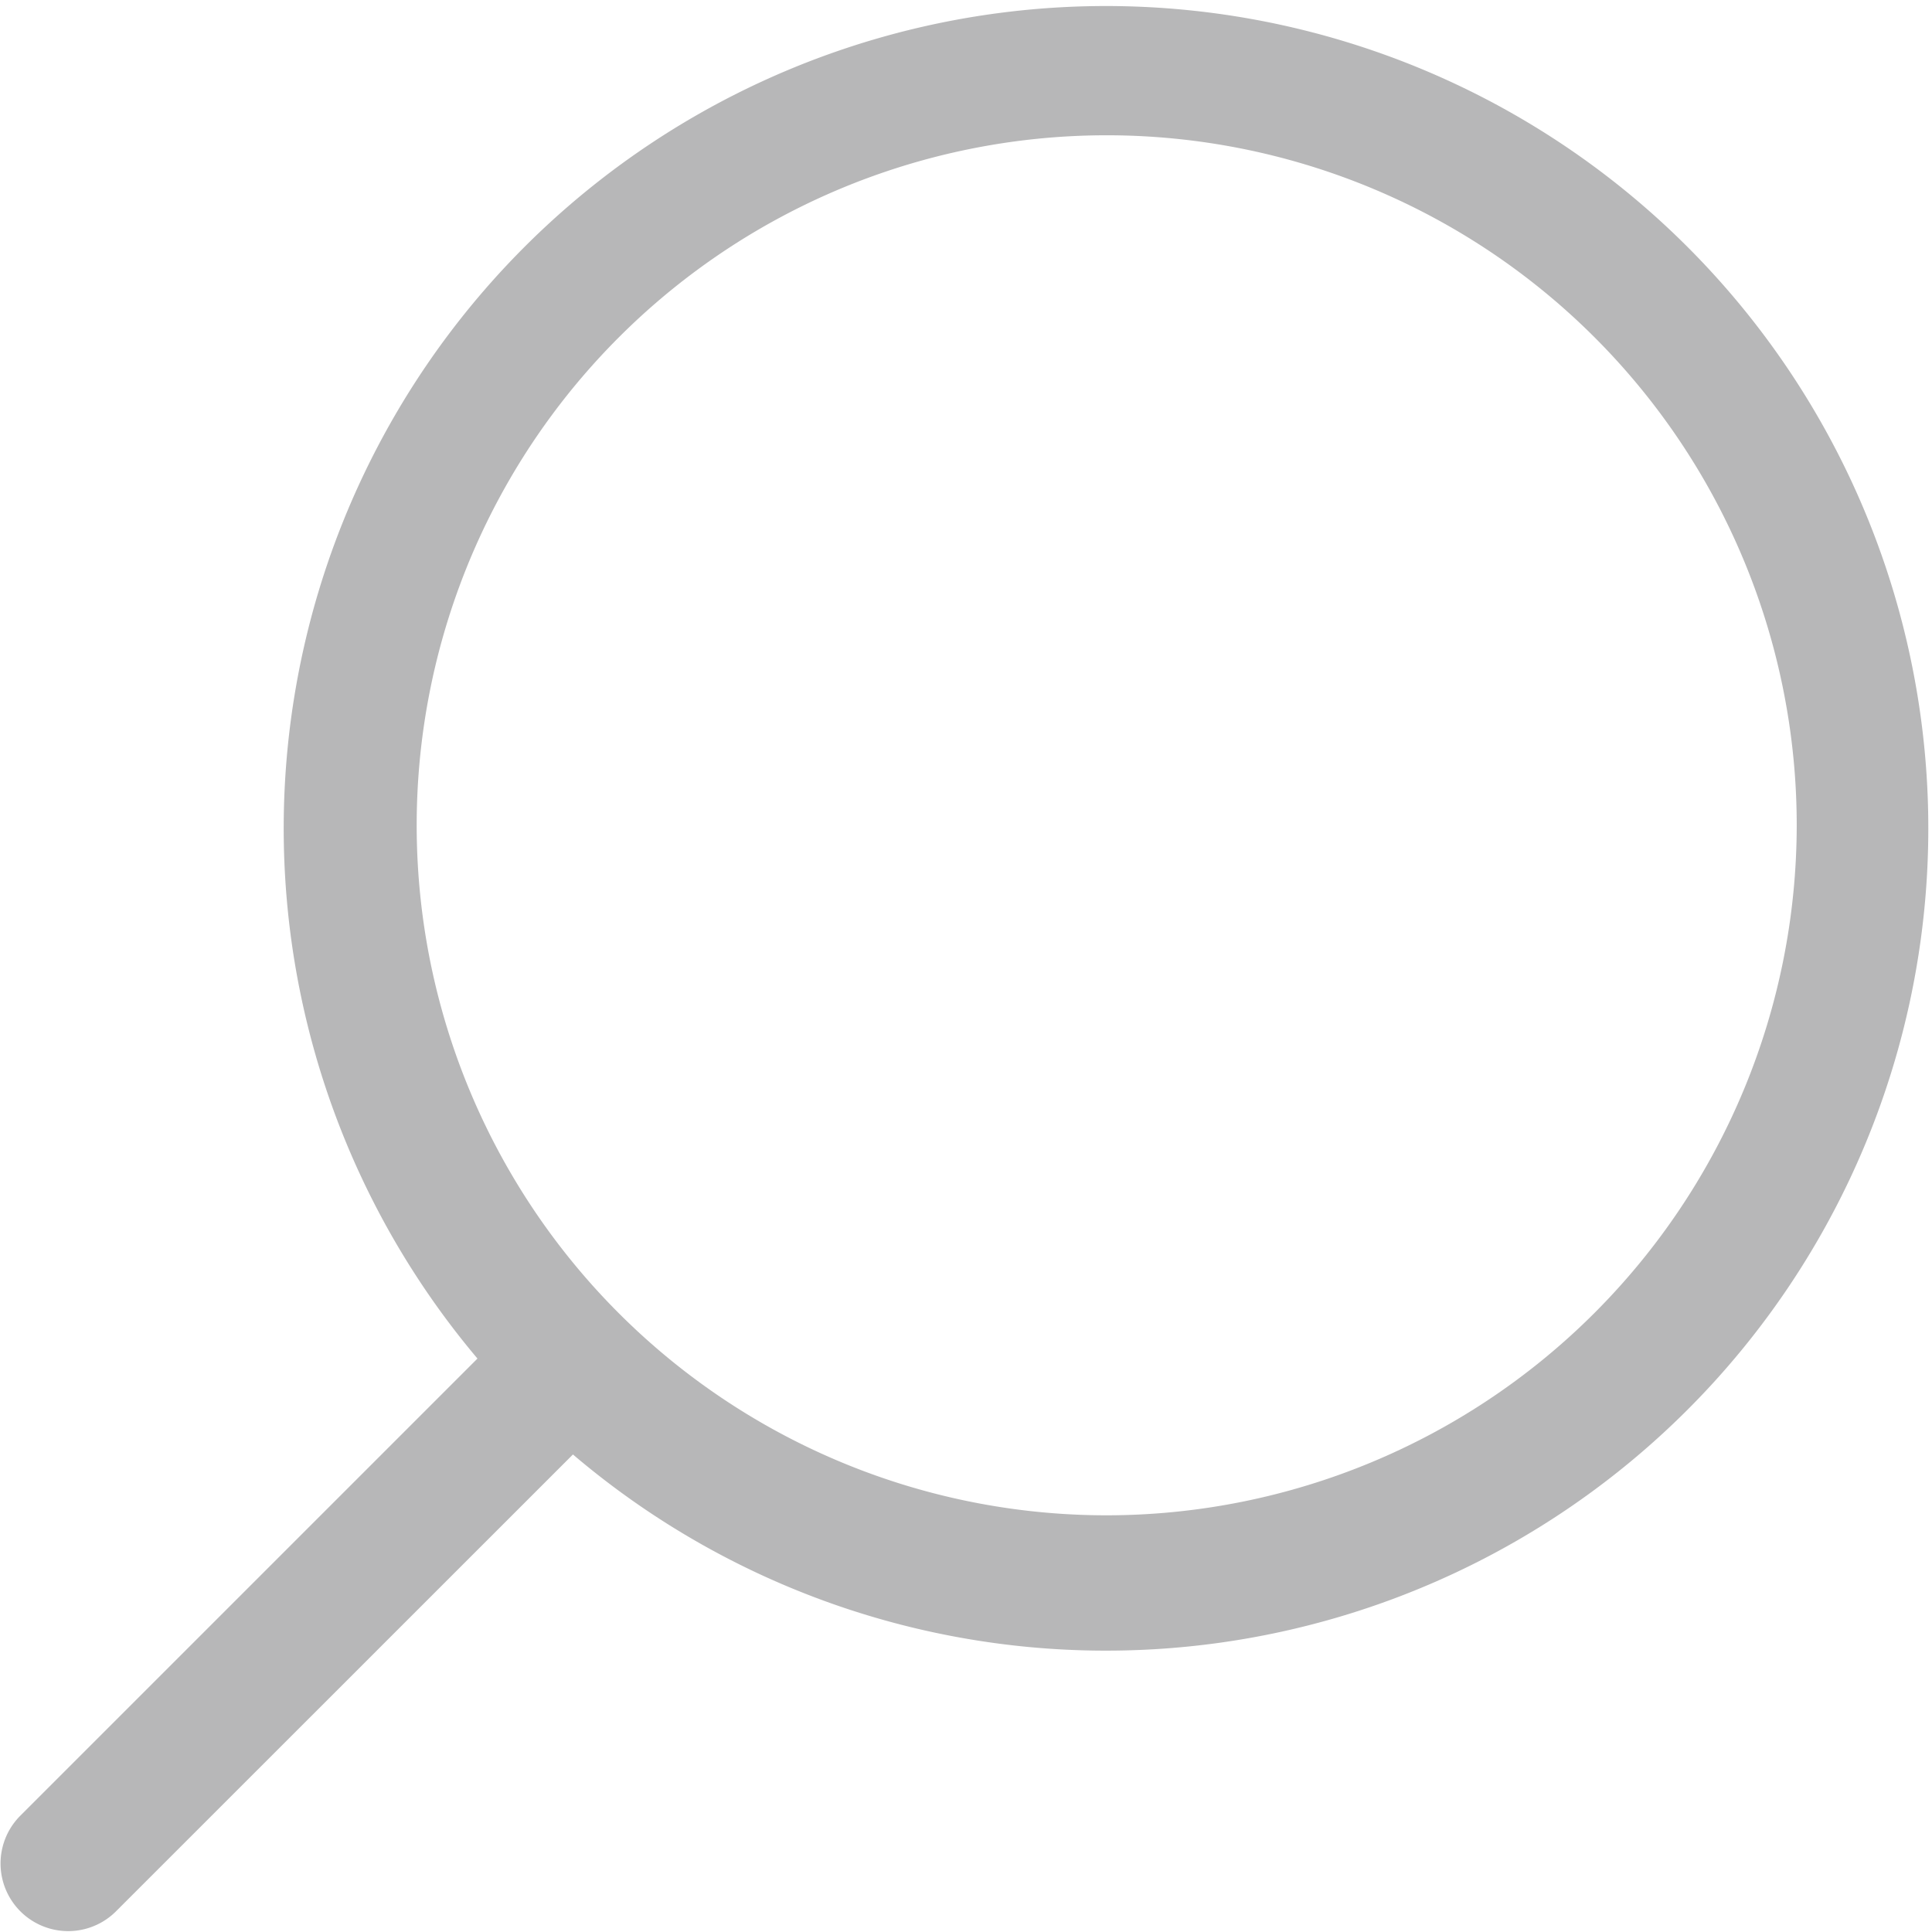 <svg xmlns="http://www.w3.org/2000/svg" width="17.452" height="17.451" viewBox="0 0 17.452 17.451">
  <path id="Path_588" data-name="Path 588" d="M5.175,13.151,1.041,17.284a.611.611,0,0,1-.862-.866l4.134-4.134a7.428,7.428,0,1,1,.862.866ZM16.23,7.467A6.233,6.233,0,1,0,10,13.7,6.239,6.239,0,0,0,16.23,7.467Z" transform="translate(0 -0.012)" fill="#b7b7b8"/>
</svg>

